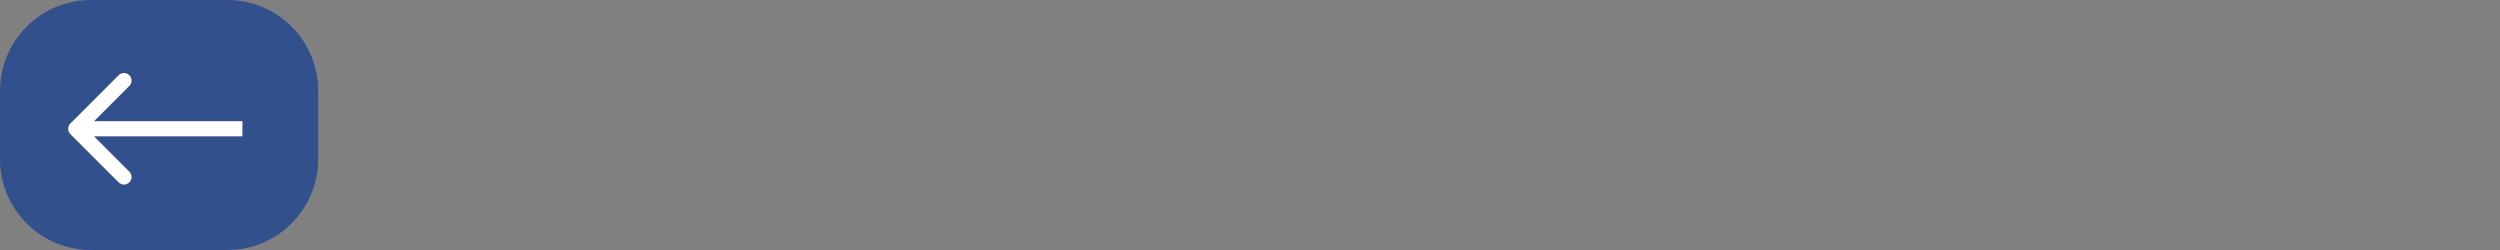 <svg width="330" height="33" viewBox="0 0 330 33" fill="none" xmlns="http://www.w3.org/2000/svg">
<rect x="0" y="0" width="330" height="33" fill="#808080" stroke="none"/>
<path d="M0 12C0 5.373 5.373 0 12 0H30C36.627 0 42 5.373 42 12V21C42 27.627 36.627 33 30 33H12C5.373 33 0 27.627 0 21V12Z" fill="#31508C"/>
<path d="M9.293 17.707C8.902 17.317 8.902 16.683 9.293 16.293L15.657 9.929C16.047 9.538 16.68 9.538 17.071 9.929C17.462 10.319 17.462 10.953 17.071 11.343L11.414 17L17.071 22.657C17.462 23.047 17.462 23.68 17.071 24.071C16.68 24.462 16.047 24.462 15.657 24.071L9.293 17.707ZM32 18L10 18L10 16L32 16L32 18Z" fill="white"/>
</svg>
